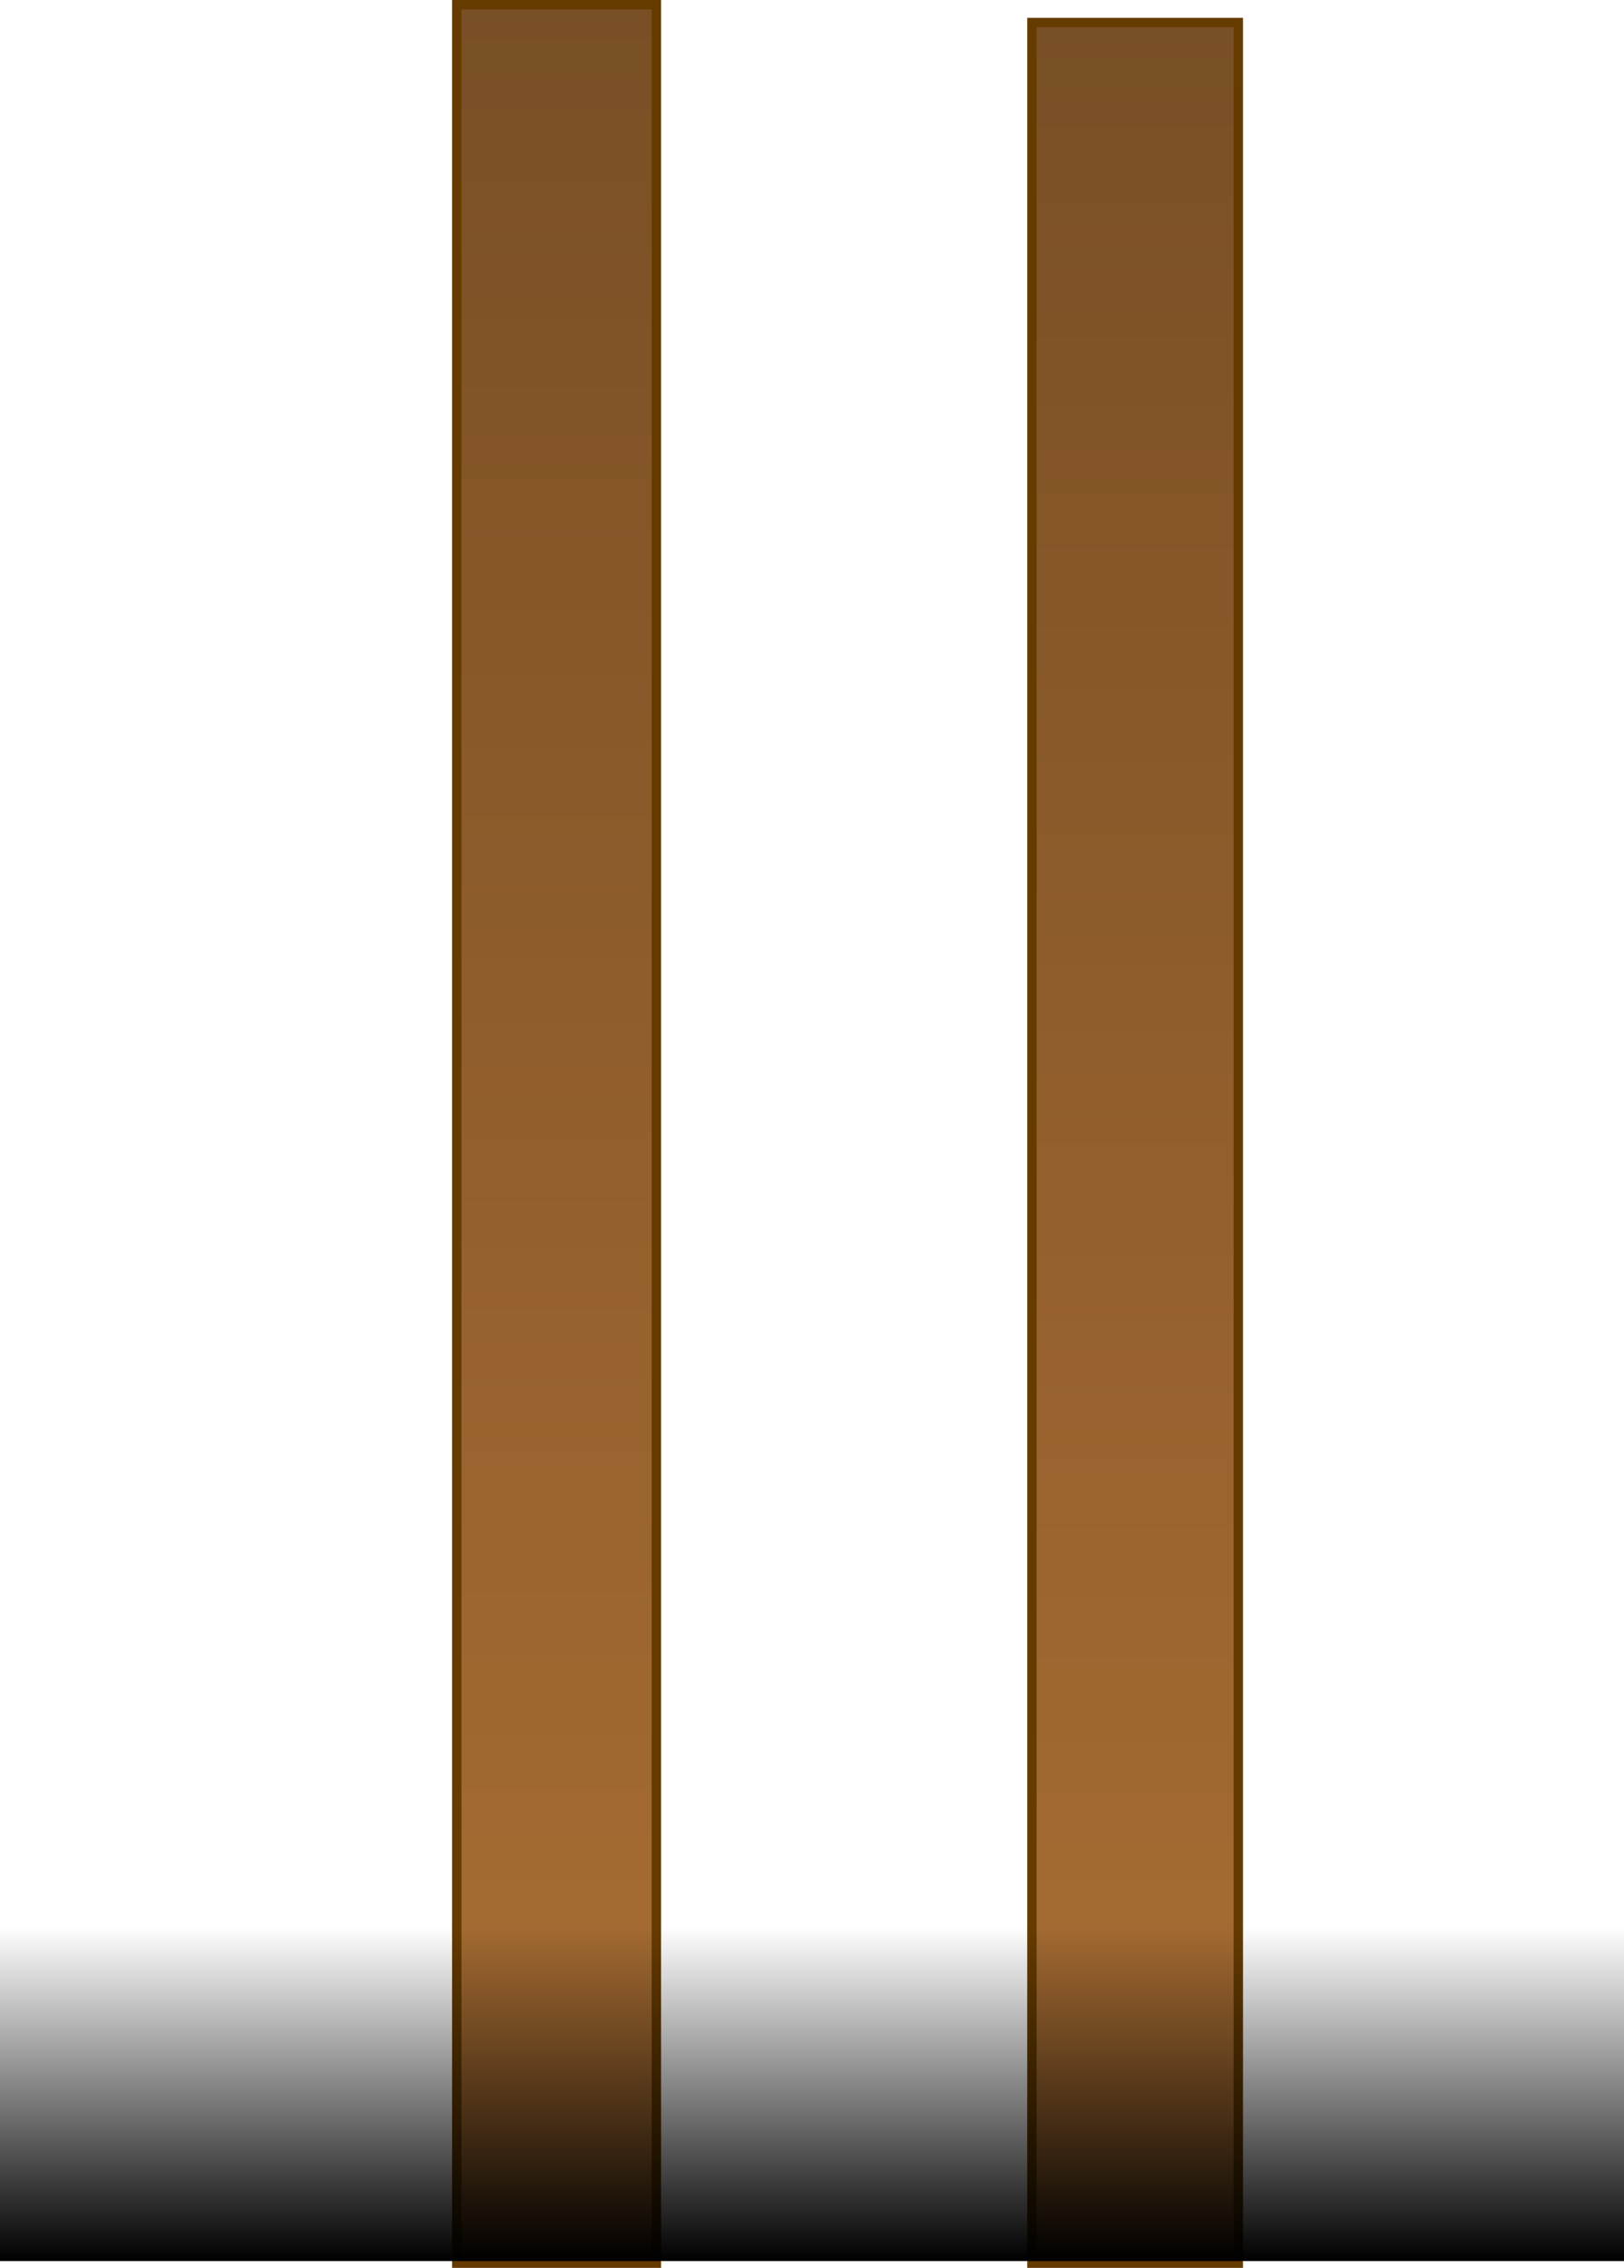 <svg version="1.1" xmlns="http://www.w3.org/2000/svg" xmlns:xlink="http://www.w3.org/1999/xlink" width="480" height="670.047" viewBox="0,0,480,670.047"><defs><linearGradient x1="335.5" y1="-254.917" x2="335.5" y2="407.077" gradientUnits="userSpaceOnUse" id="color-1"><stop offset="0" stop-color="#794f25"/><stop offset="1" stop-color="#ab6f34"/></linearGradient><linearGradient x1="164.5" y1="-260.194" x2="164.5" y2="407.079" gradientUnits="userSpaceOnUse" id="color-2"><stop offset="0" stop-color="#794f25"/><stop offset="1" stop-color="#ab6f34"/></linearGradient><linearGradient x1="239.999" y1="307.451" x2="239.999" y2="406.451" gradientUnits="userSpaceOnUse" id="color-3"><stop offset="0" stop-color="#000000" stop-opacity="0"/><stop offset="1" stop-color="#000000"/></linearGradient></defs><g transform="translate(0.001,261.581)"><g data-paper-data="{&quot;isPaintingLayer&quot;:true}" fill-rule="nonzero" stroke-linecap="butt" stroke-linejoin="miter" stroke-miterlimit="10" stroke-dasharray="" stroke-dashoffset="0" style="mix-blend-mode: normal"><path d="M305,-254.917h61v661.994h-61z" data-paper-data="{&quot;origPos&quot;:null,&quot;index&quot;:null}" fill="url(#color-1)" stroke="#663b00" stroke-width="2.776"/><path d="M135,-260.194h59v667.273h-59z" data-paper-data="{&quot;origPos&quot;:null}" fill="url(#color-2)" stroke="#663b00" stroke-width="2.774"/><path d="M-0.001,406.451v-99h480v99z" fill="url(#color-3)" stroke="none" stroke-width="0"/></g></g></svg>